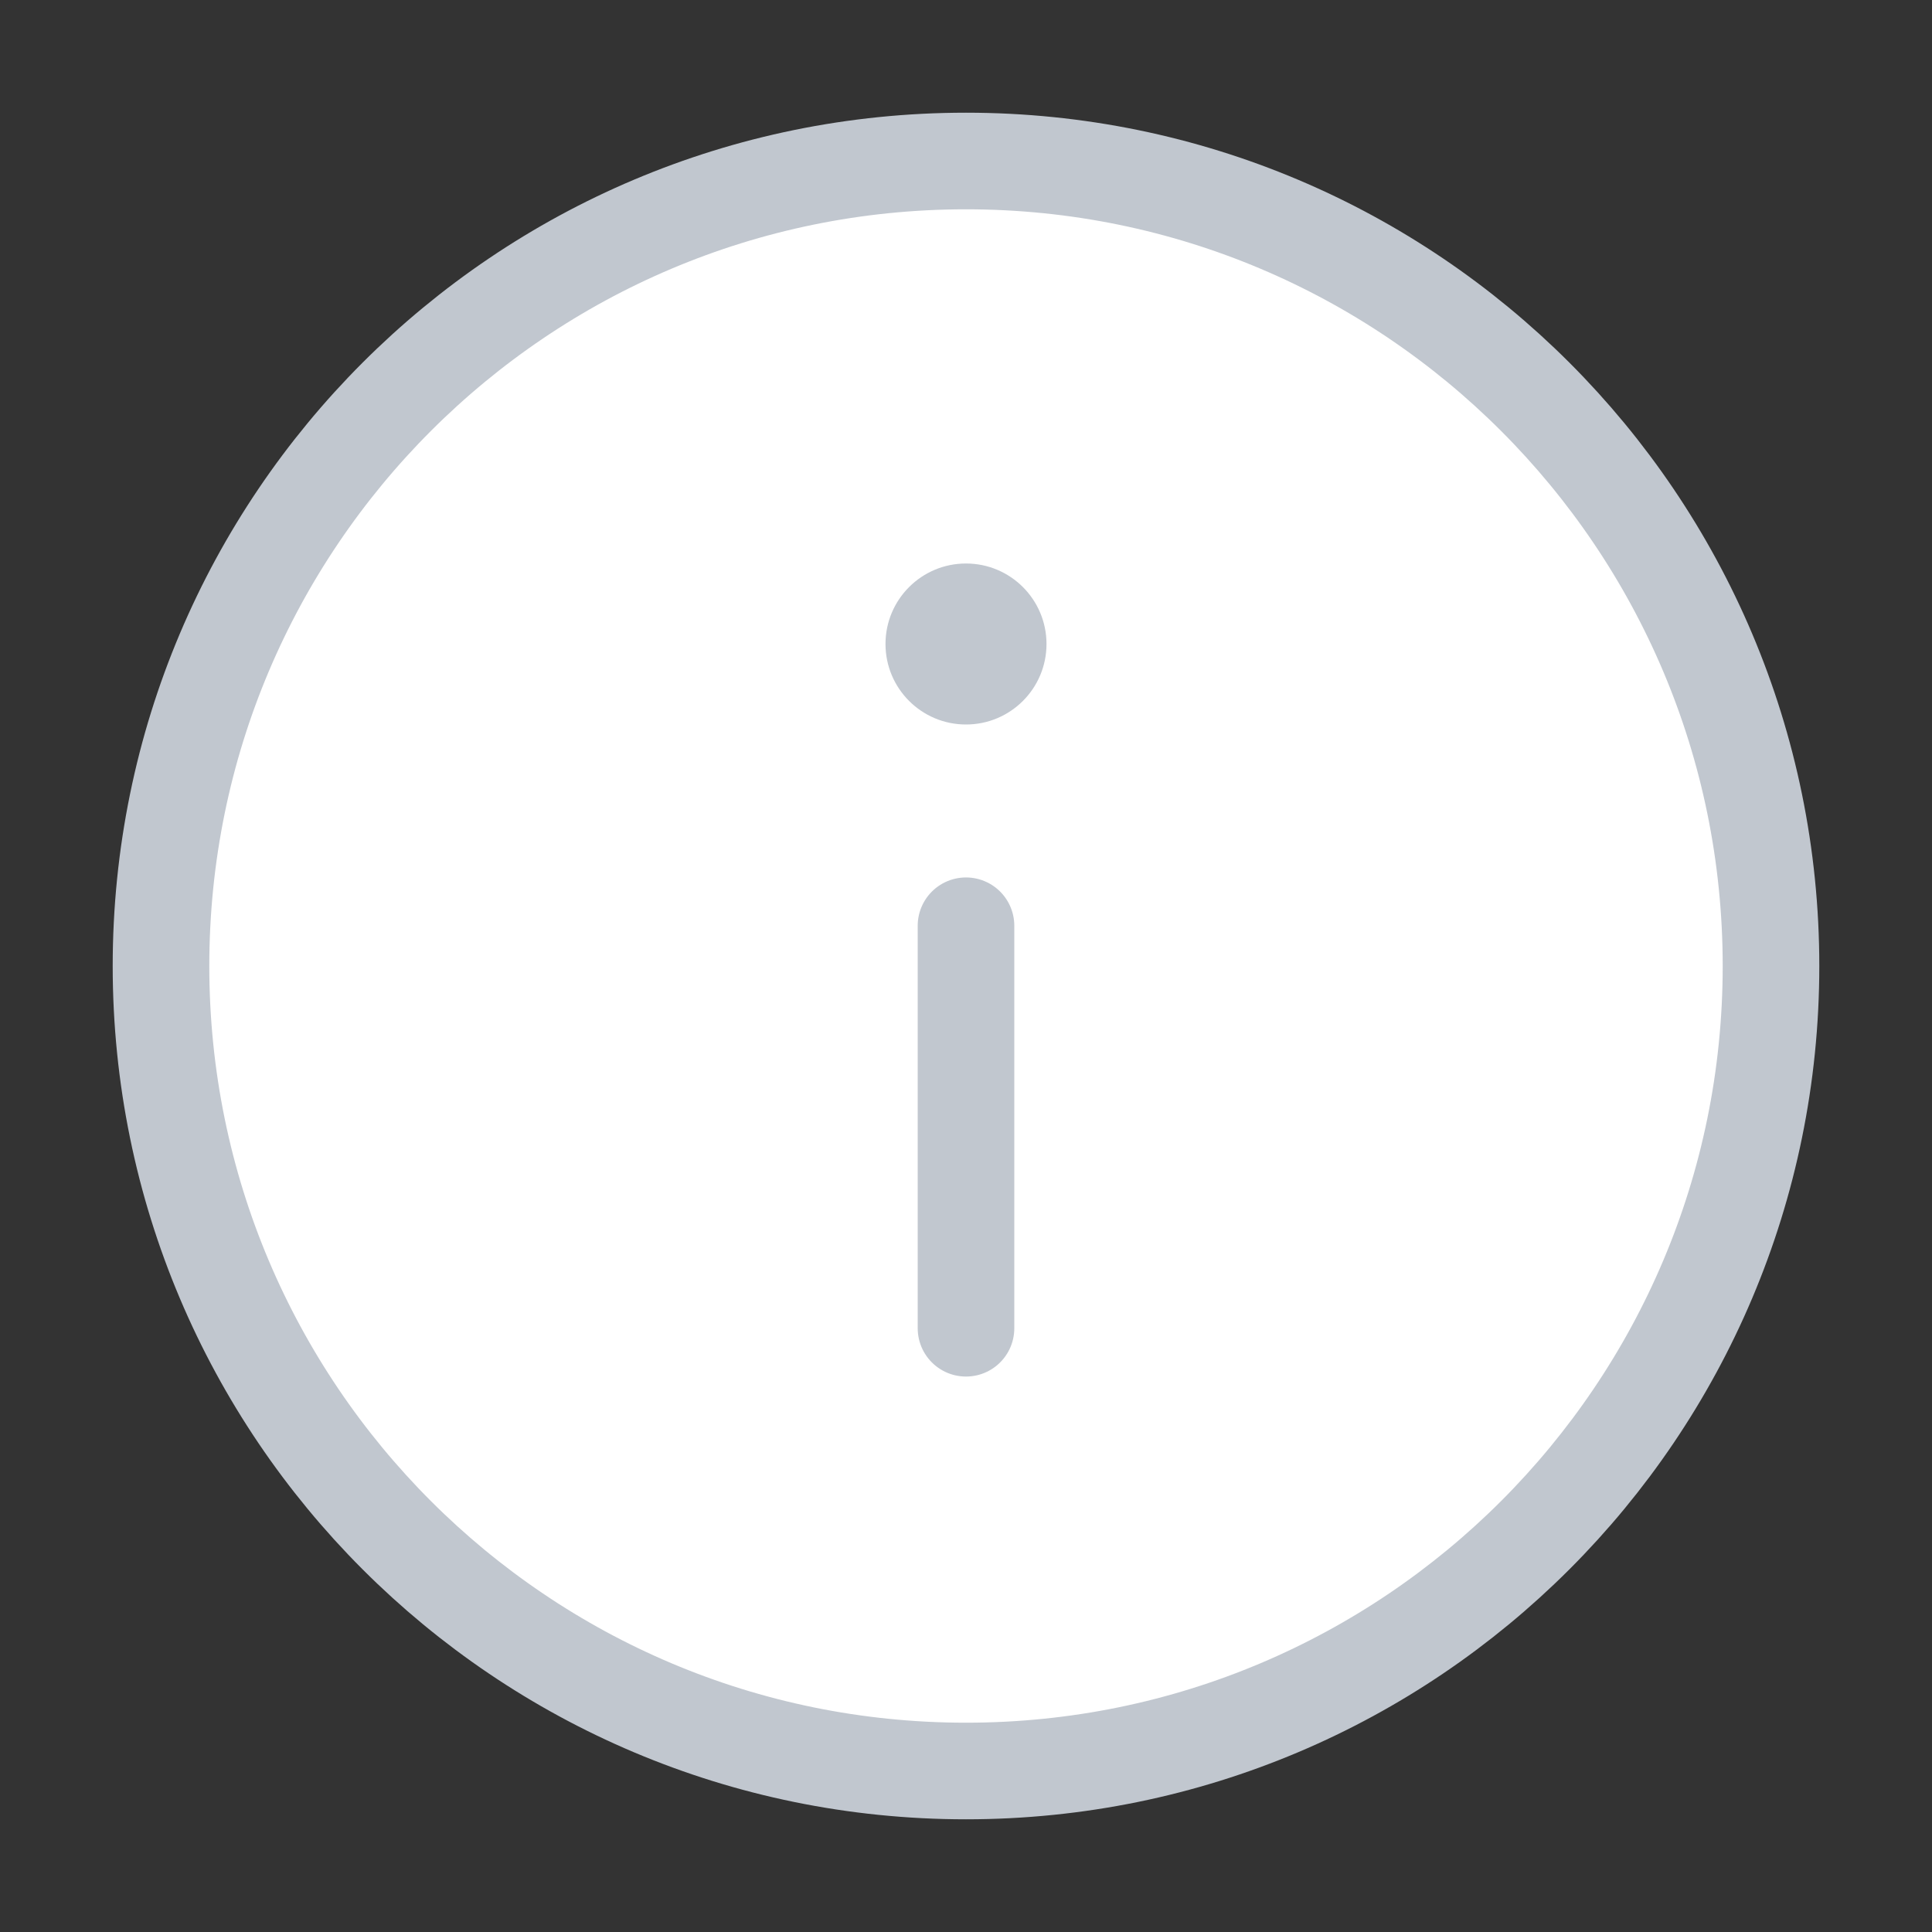 <?xml version="1.0" encoding="UTF-8"?>
<svg width="24px" height="24px" viewBox="0 0 24 24" version="1.1" xmlns="http://www.w3.org/2000/svg" xmlns:xlink="http://www.w3.org/1999/xlink">
    <rect x="0" y="0" width="24" height="24" fill="#333333" stroke="none"/>
    <title>icon_information</title>
    <g id="appUI" stroke="none" stroke-width="1" fill="none" fill-rule="evenodd">
        <g id="3.3.4-设备注册-iothub指向-蓝牙连接中" transform="translate(-316, -290)">
            <g id="联网方式" transform="translate(25, 212)">
                <g id="list/输入框/上下式/矩形default" transform="translate(0, 58)">
                    <g id="list/个人中心列表">
                        <g id="icon/用户备份" transform="translate(291, 20)">
                            <g id="编组">
                                <g transform="translate(2, 2)">
                                    <path d="M10,20 C4.477,20 0,15.523 0,10 C0,4.477 4.477,0 10,0 C15.523,0 20,4.477 20,10 C20,15.523 15.523,20 10,20 Z" id="路径" stroke="#C1C7CF" stroke-width="1.2" fill="#FFFFFF" fill-rule="nonzero"></path>
                                    <circle id="椭圆形" fill="#C1C7CF" cx="10" cy="6" r="1"></circle>
                                    <line x1="10" y1="9.5" x2="10" y2="14.5" id="直线" stroke="#C1C7CF" stroke-width="1.2" stroke-linecap="round"></line>
                                </g>
                            </g>
                        </g>
                    </g>
                </g>
            </g>
        </g>
    </g>
</svg>